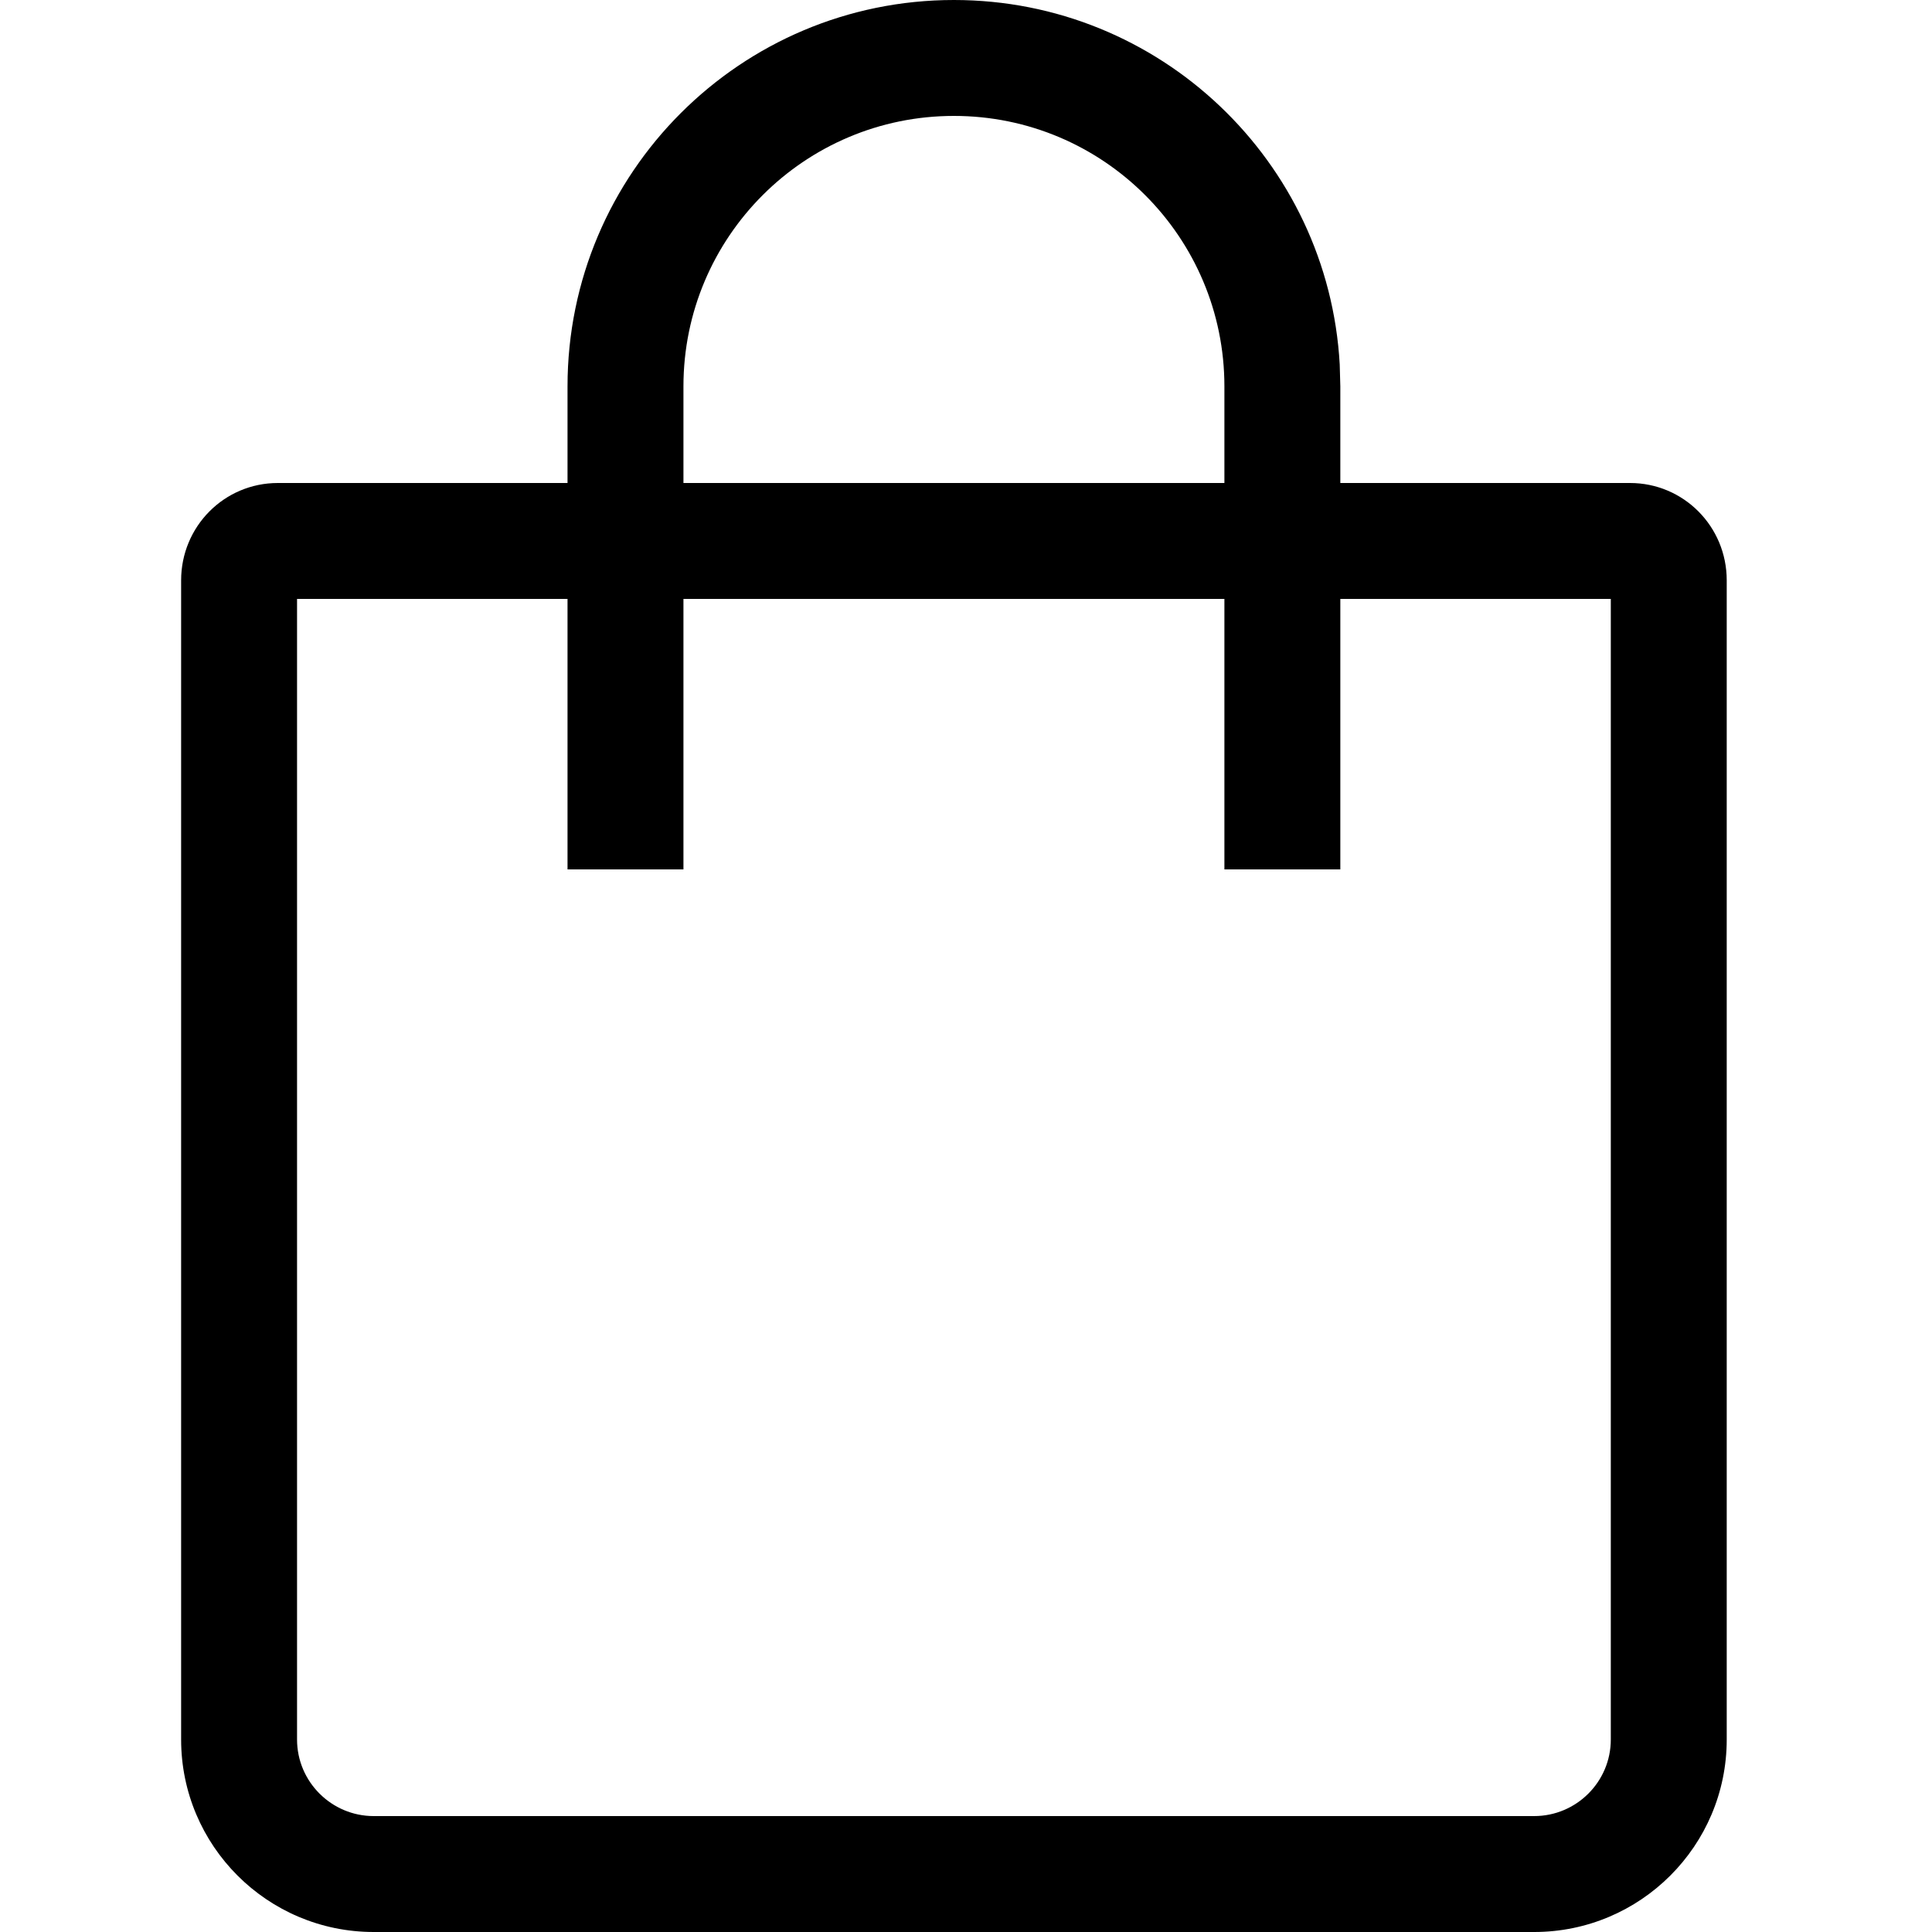 <?xml version="1.0" encoding="UTF-8"?>
<svg width="16px" height="16px" viewBox="0 0 16 16" version="1.1" xmlns="http://www.w3.org/2000/svg" xmlns:xlink="http://www.w3.org/1999/xlink">
    <!-- Generator: Sketch 58 (84663) - https://sketch.com -->
    <title>icons_outlined_shop</title>
    <desc>Created with Sketch.</desc>
    <g id="icons_outlined_shop" stroke="none" stroke-width="1" fill="none" fill-rule="evenodd">
        <g id="Group" transform="translate(1.5, 0)" fill="#000000">
            <path d="M0.96,4.96 L0.96,14.406 C0.96,14.755 1.245,15.04 1.595,15.04 L11.205,15.04 C11.555,15.04 11.84,14.756 11.84,14.406 L11.84,4.96 L0.96,4.96 Z M0,4.806 C0,4.361 0.356,4 0.801,4 L11.999,4 C12.442,4 12.8,4.359 12.8,4.806 L12.8,14.406 C12.8,15.287 12.084,16 11.205,16 L1.595,16 C0.714,16 0,15.285 0,14.406 L0,4.806 Z" id="Rectangle-701" fill-rule="nonzero"></path>
            <path d="M6.4,0 C8.106,0 9.501,1.336 9.595,3.018 L9.6,3.2 L9.6,7.2 L8.64,7.2 L8.64,3.2 C8.64,1.963 7.637,0.96 6.4,0.96 C5.163,0.96 4.16,1.963 4.16,3.2 L4.159,3.2 L4.16,3.2 L4.16,7.2 L3.2,7.2 L3.2,3.2 C3.2,1.433 4.633,0 6.4,0 Z" id="Combined-Shape"></path>
        </g>
    </g>
</svg>